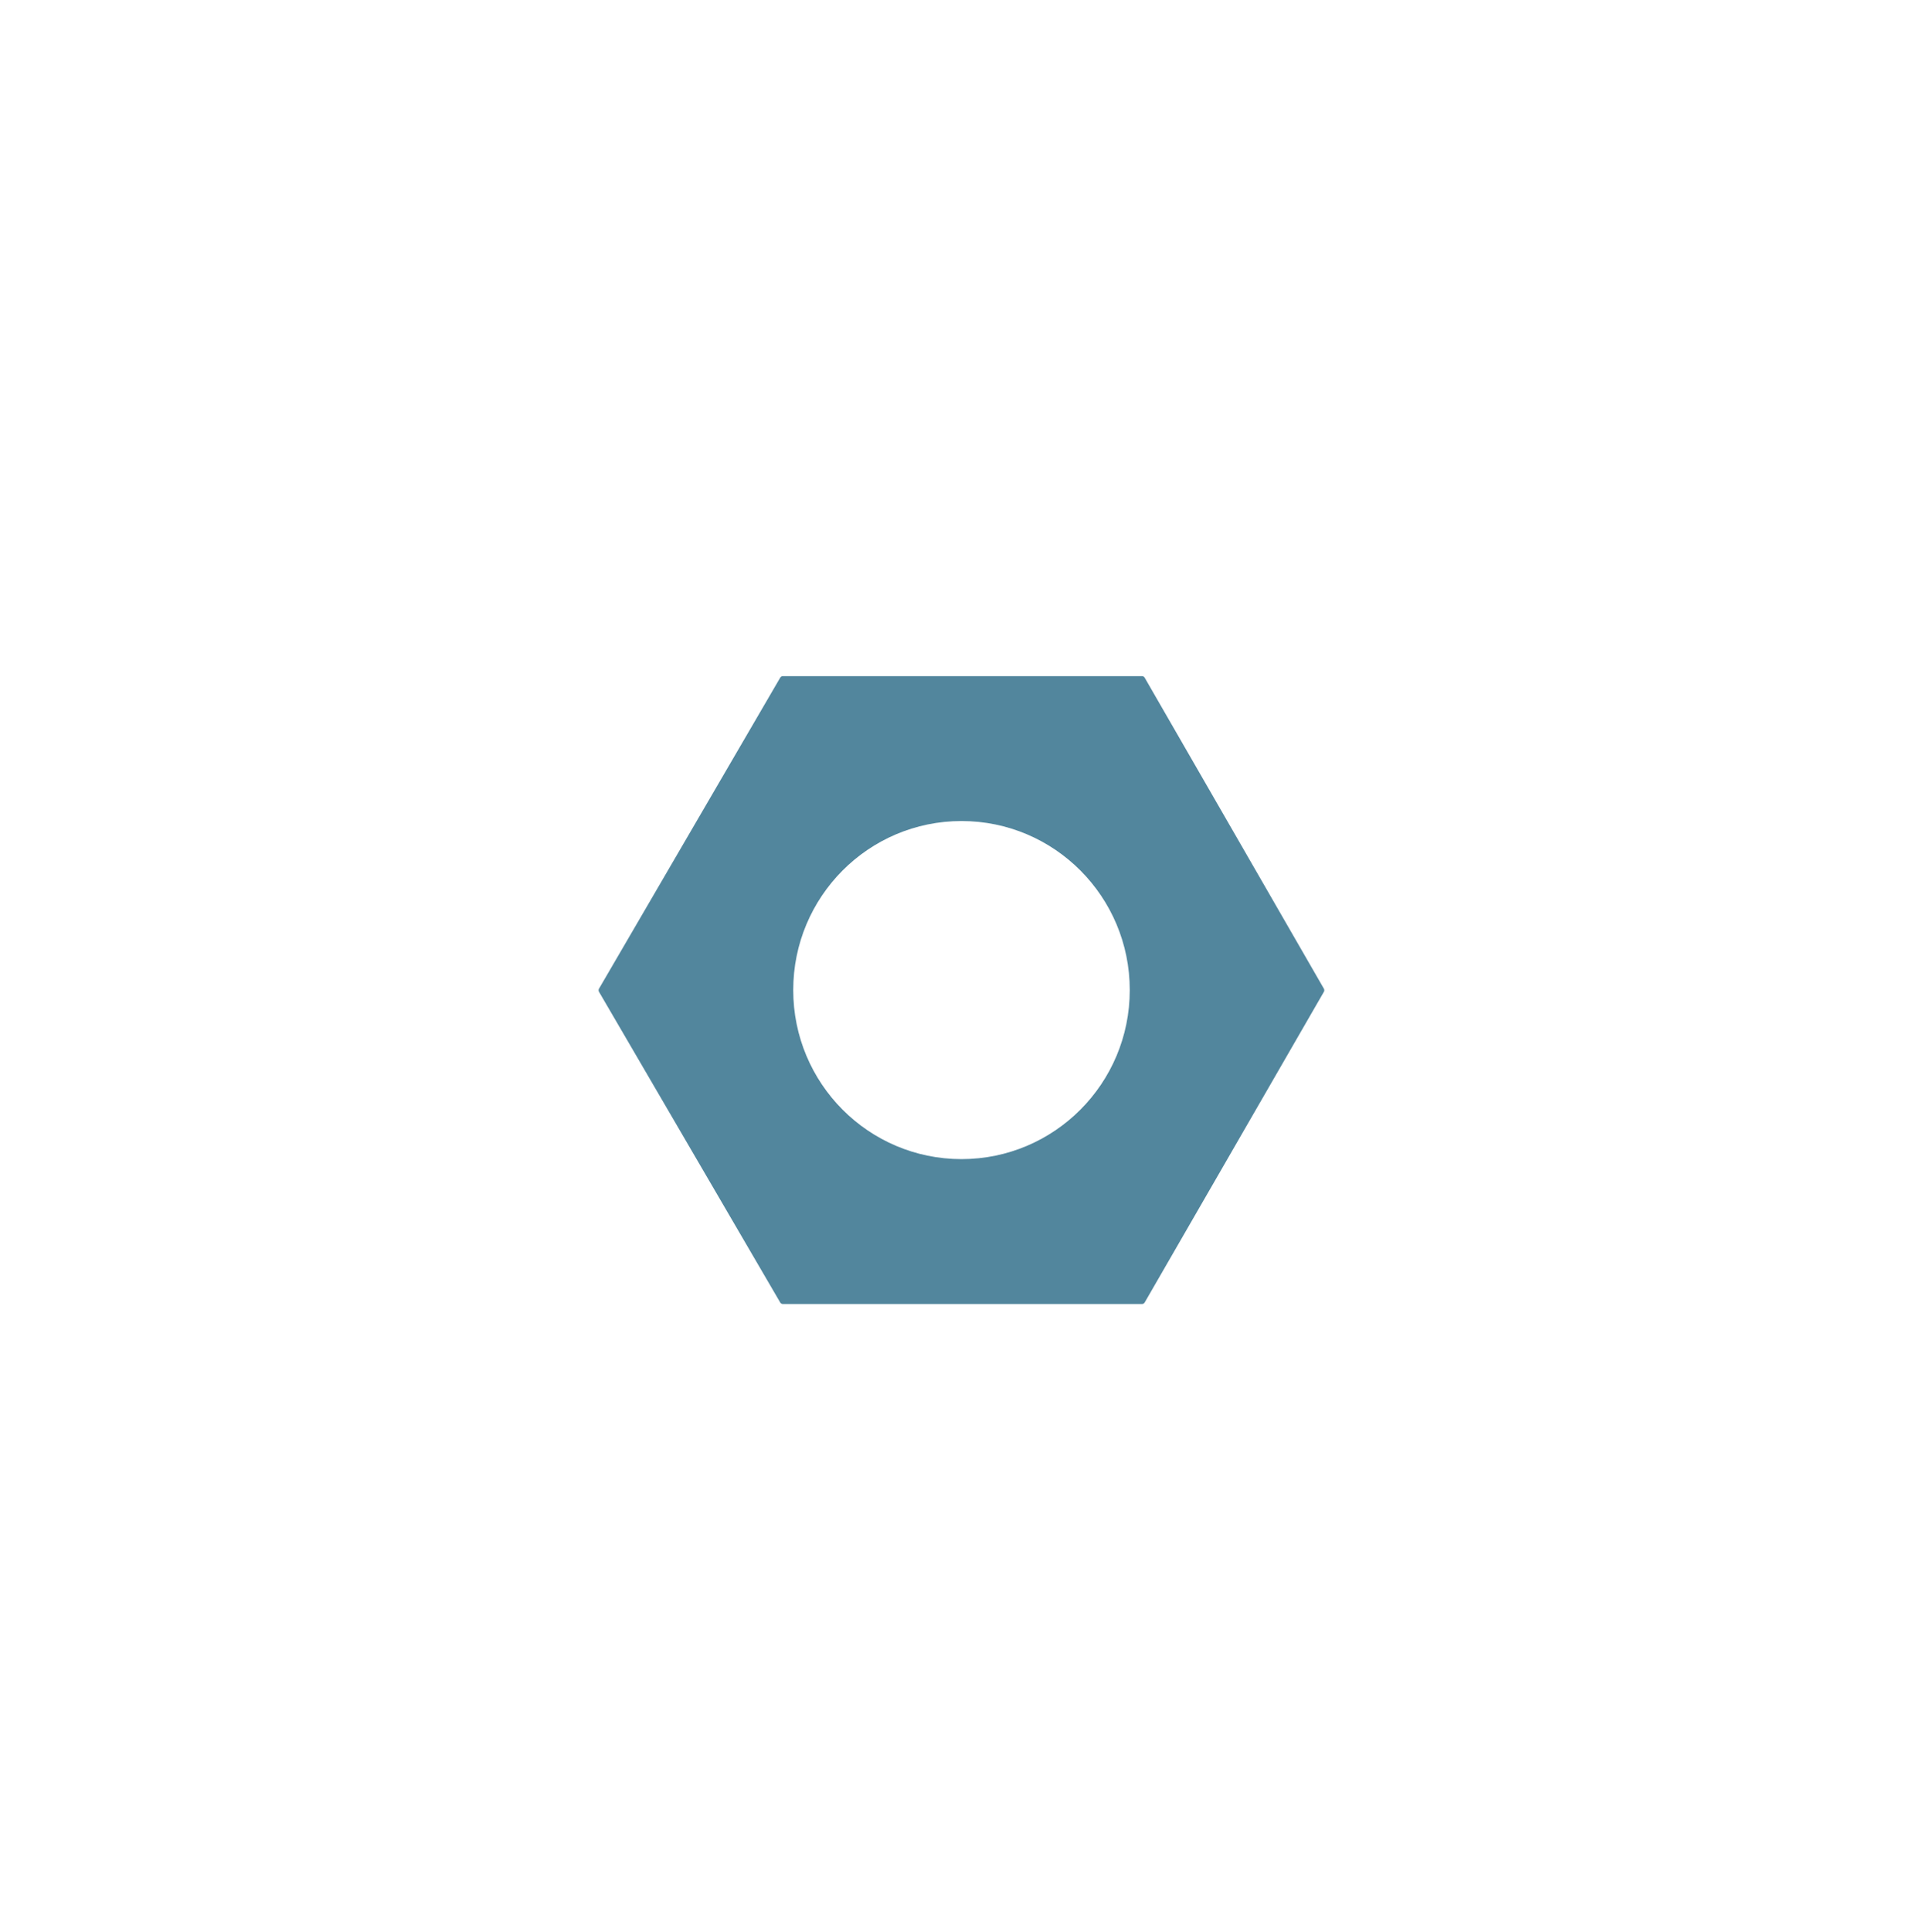 <svg width="231" height="232" viewBox="0 0 231 232" fill="none" xmlns="http://www.w3.org/2000/svg">
<path fill-rule="evenodd" clip-rule="evenodd" d="M71.955 119.109C71.887 118.993 71.887 118.849 71.955 118.733L93.721 81.385C93.787 81.27 93.91 81.2 94.042 81.2H137.183C137.316 81.2 137.44 81.271 137.506 81.386L159.033 118.735C159.099 118.85 159.099 118.992 159.033 119.107L137.506 156.414C137.44 156.529 137.317 156.6 137.183 156.6H94.042C93.91 156.6 93.787 156.53 93.721 156.415L71.955 119.109ZM115.5 139.2C126.663 139.2 135.712 130.111 135.712 118.9C135.712 107.689 126.663 98.6 115.5 98.6C104.337 98.6 95.287 107.689 95.287 118.9C95.287 130.111 104.337 139.2 115.5 139.2Z" fill="#52869D"/>
</svg>
